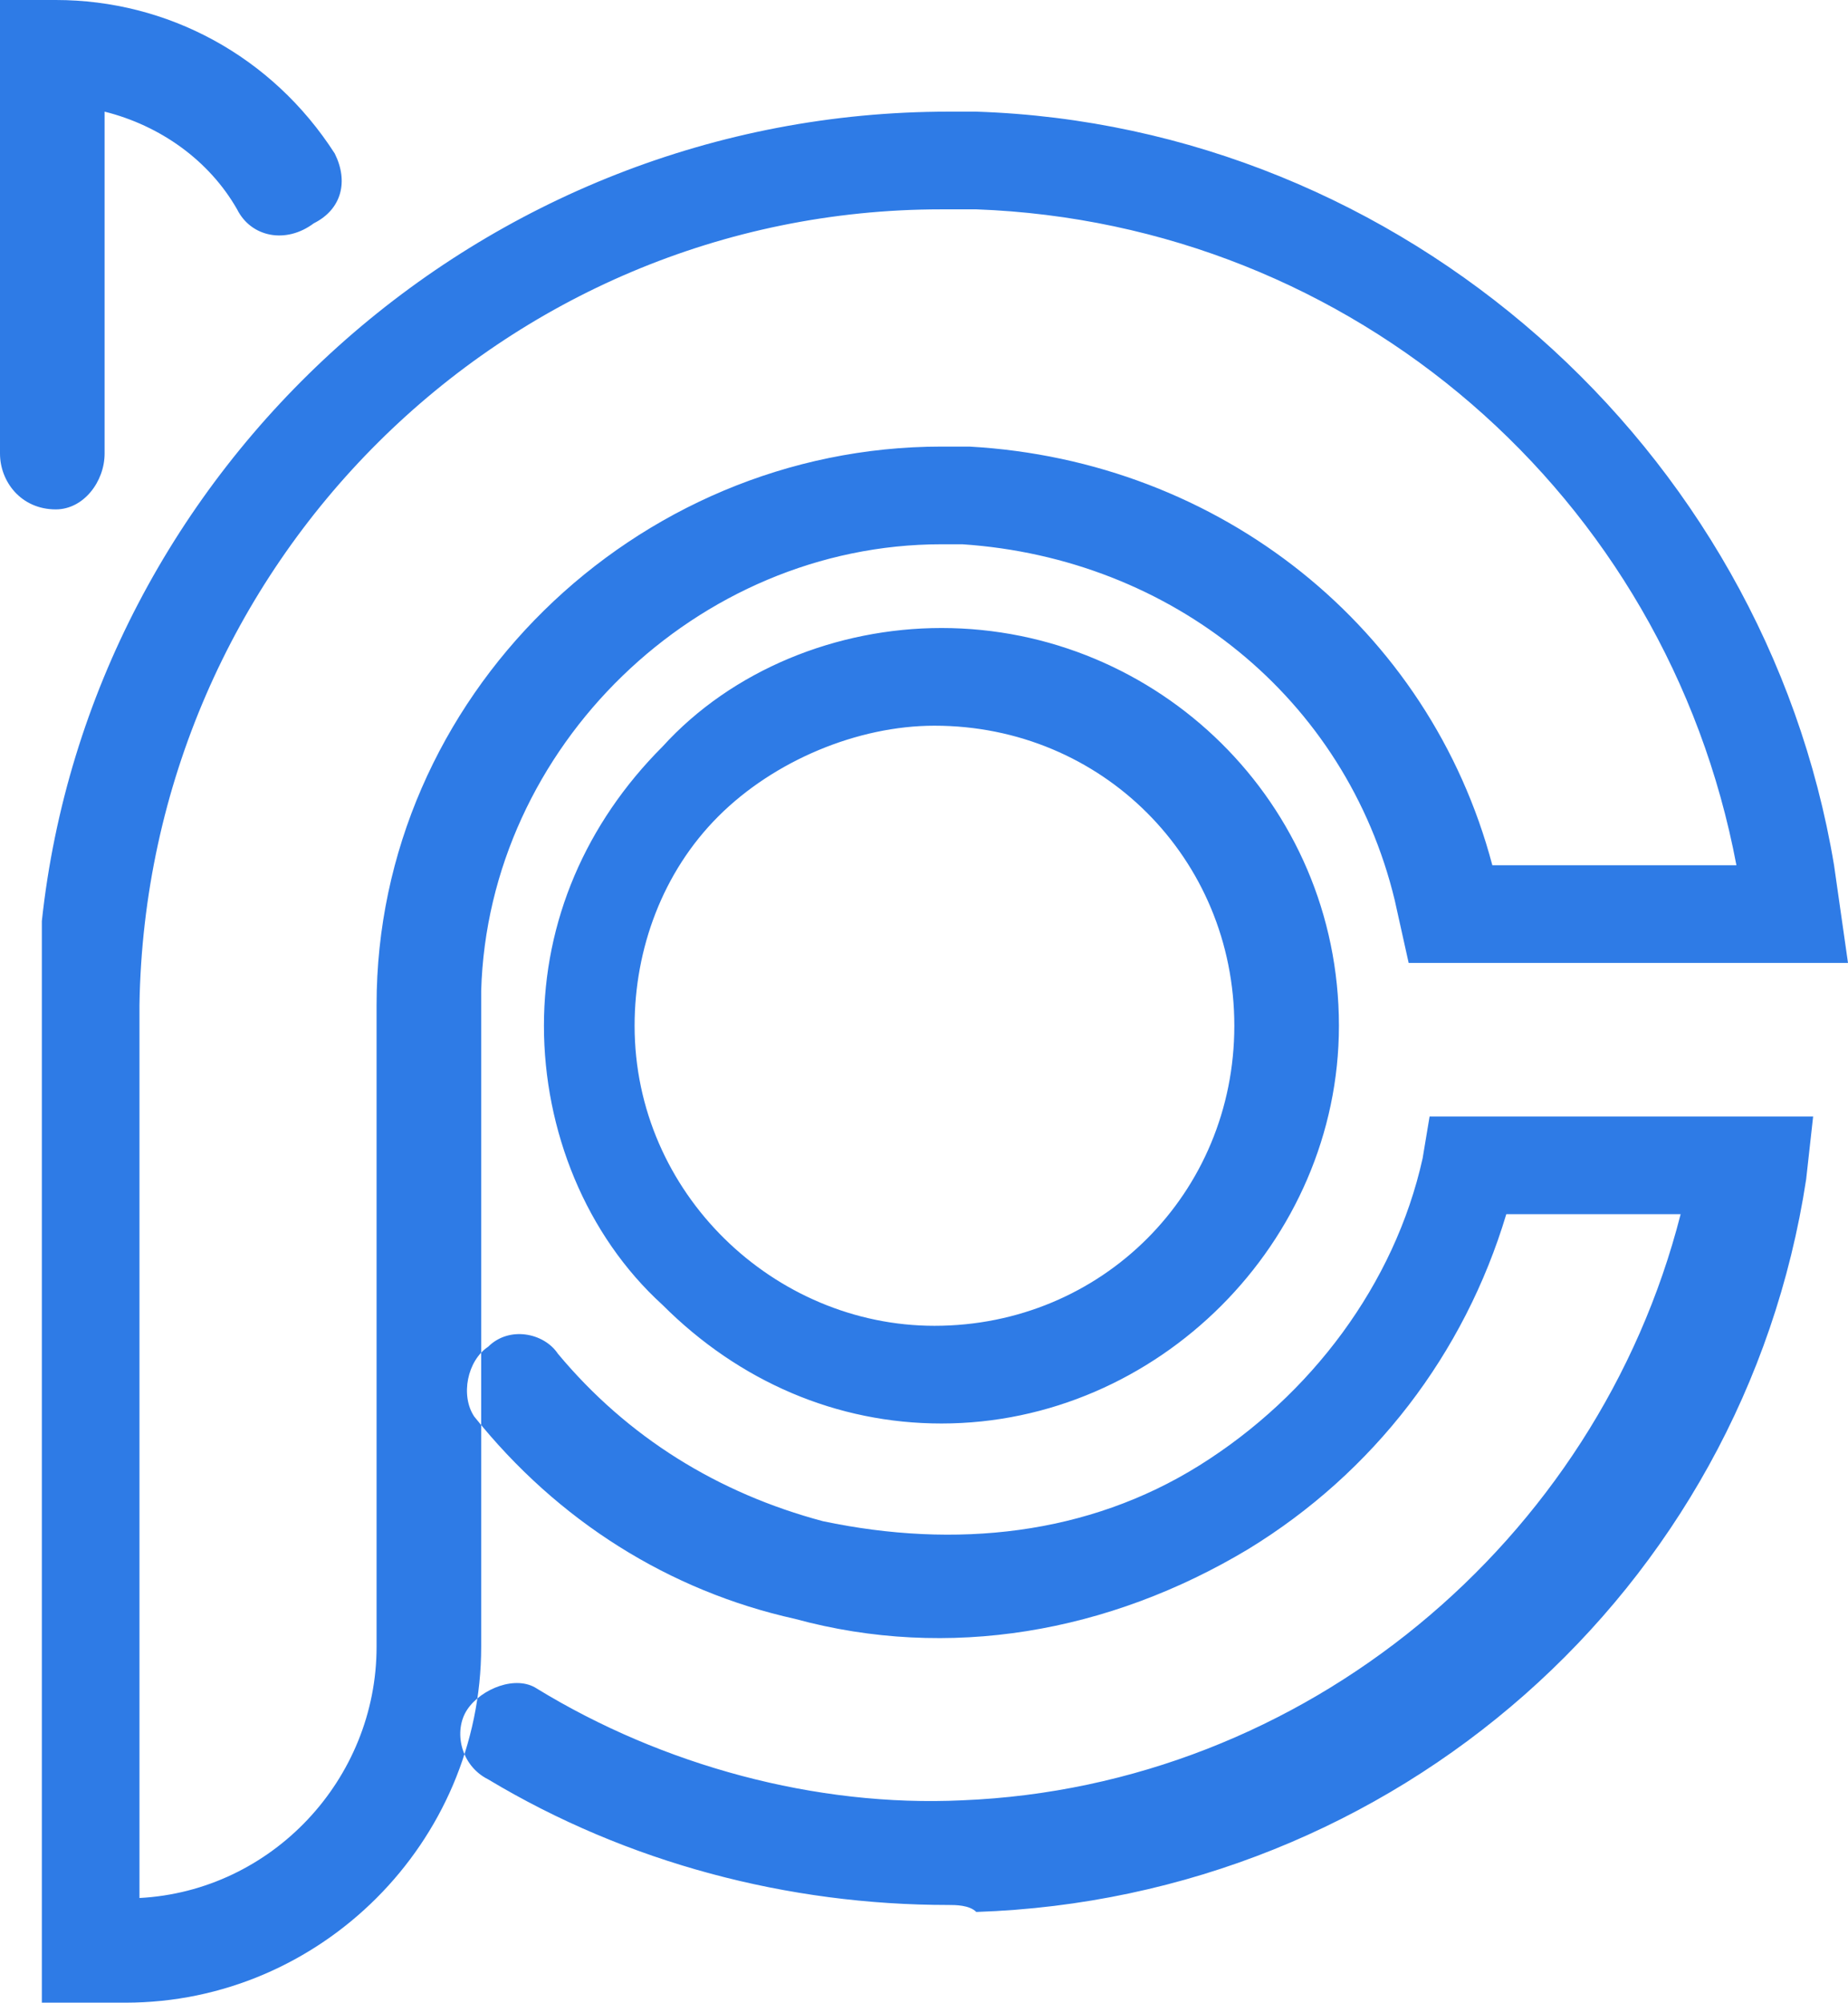 <?xml version="1.0" encoding="utf-8"?>
<!-- Generator: Adobe Illustrator 24.0.0, SVG Export Plug-In . SVG Version: 6.00 Build 0)  -->
<svg version="1.1" id="Layer_1" xmlns="http://www.w3.org/2000/svg" xmlns:xlink="http://www.w3.org/1999/xlink" x="0px" y="0px"
	 viewBox="0 0 26.5 28.7" enable-background="new 0 0 26.5 28.7" xml:space="preserve" style="fill:#2e7be6;">
<path d="M13.5,9c-1.5,0-3,0.6-4,1.7c-1.1,1.1-1.7,2.5-1.7,4s0.6,3,1.7,4c1.1,1.1,2.5,1.7,4,1.7l0,0c3.1,0,5.7-2.6,5.7-5.7
	C19.2,11.5,16.6,9,13.5,9z M13.4,10.4L13.4,10.4c2.4,0,4.3,1.9,4.3,4.3S15.8,19,13.4,19c-2.3,0-4.3-1.9-4.3-4.3c0-1.1,0.4-2.2,1.2-3
	S12.3,10.4,13.4,10.4z M26.3,12.4c-1-6-6.2-10.6-12.3-10.8h-0.4l0,0c-6.7,0-12.3,5.1-13,11.6l0,0v15.5h1.2c2.8,0,5.1-2.3,5.1-5.1
	v-9.4C7,10.7,10,7.8,13.5,7.8h0.3c3,0.2,5.5,2.2,6.2,5.1l0.2,0.9h6.3L26.3,12.4z M21.4,12.4c-0.9-3.4-3.9-5.8-7.5-6h-0.4l0,0
	c-4.4,0-8.1,3.6-8.1,8v9.2c0,1.9-1.5,3.5-3.4,3.6V14.4C2.1,8.1,7.2,3,13.5,3H14c5.4,0.2,9.9,4.1,10.9,9.4H21.4z M13.6,27.3
	c-2.3,0-4.6-0.6-6.6-1.8c-0.4-0.2-0.5-0.7-0.3-1s0.7-0.5,1-0.3c1.8,1.1,4,1.7,6.1,1.6c4.9-0.2,9.1-3.7,10.3-8.4h-2.5
	c-0.6,2-1.9,3.7-3.7,4.8c-2,1.2-4.3,1.6-6.5,1c-1.8-0.4-3.4-1.4-4.6-2.9c-0.2-0.3-0.1-0.8,0.2-1c0.3-0.3,0.8-0.2,1,0.1
	c1,1.2,2.3,2,3.8,2.4c1.9,0.4,3.8,0.2,5.4-0.8s2.8-2.6,3.2-4.4l0.1-0.6H26l-0.1,0.9C25,22.8,20,27.2,14,27.4
	C13.9,27.3,13.7,27.3,13.6,27.3z M0.8,7.3C0.3,7.3,0,6.9,0,6.5V0h0.8c1.6,0,3.1,0.8,4,2.2C5,2.6,4.9,3,4.5,3.2
	C4.1,3.5,3.6,3.4,3.4,3C3,2.3,2.3,1.8,1.5,1.6v4.9C1.5,6.9,1.2,7.3,0.8,7.3z"/>
</svg>
